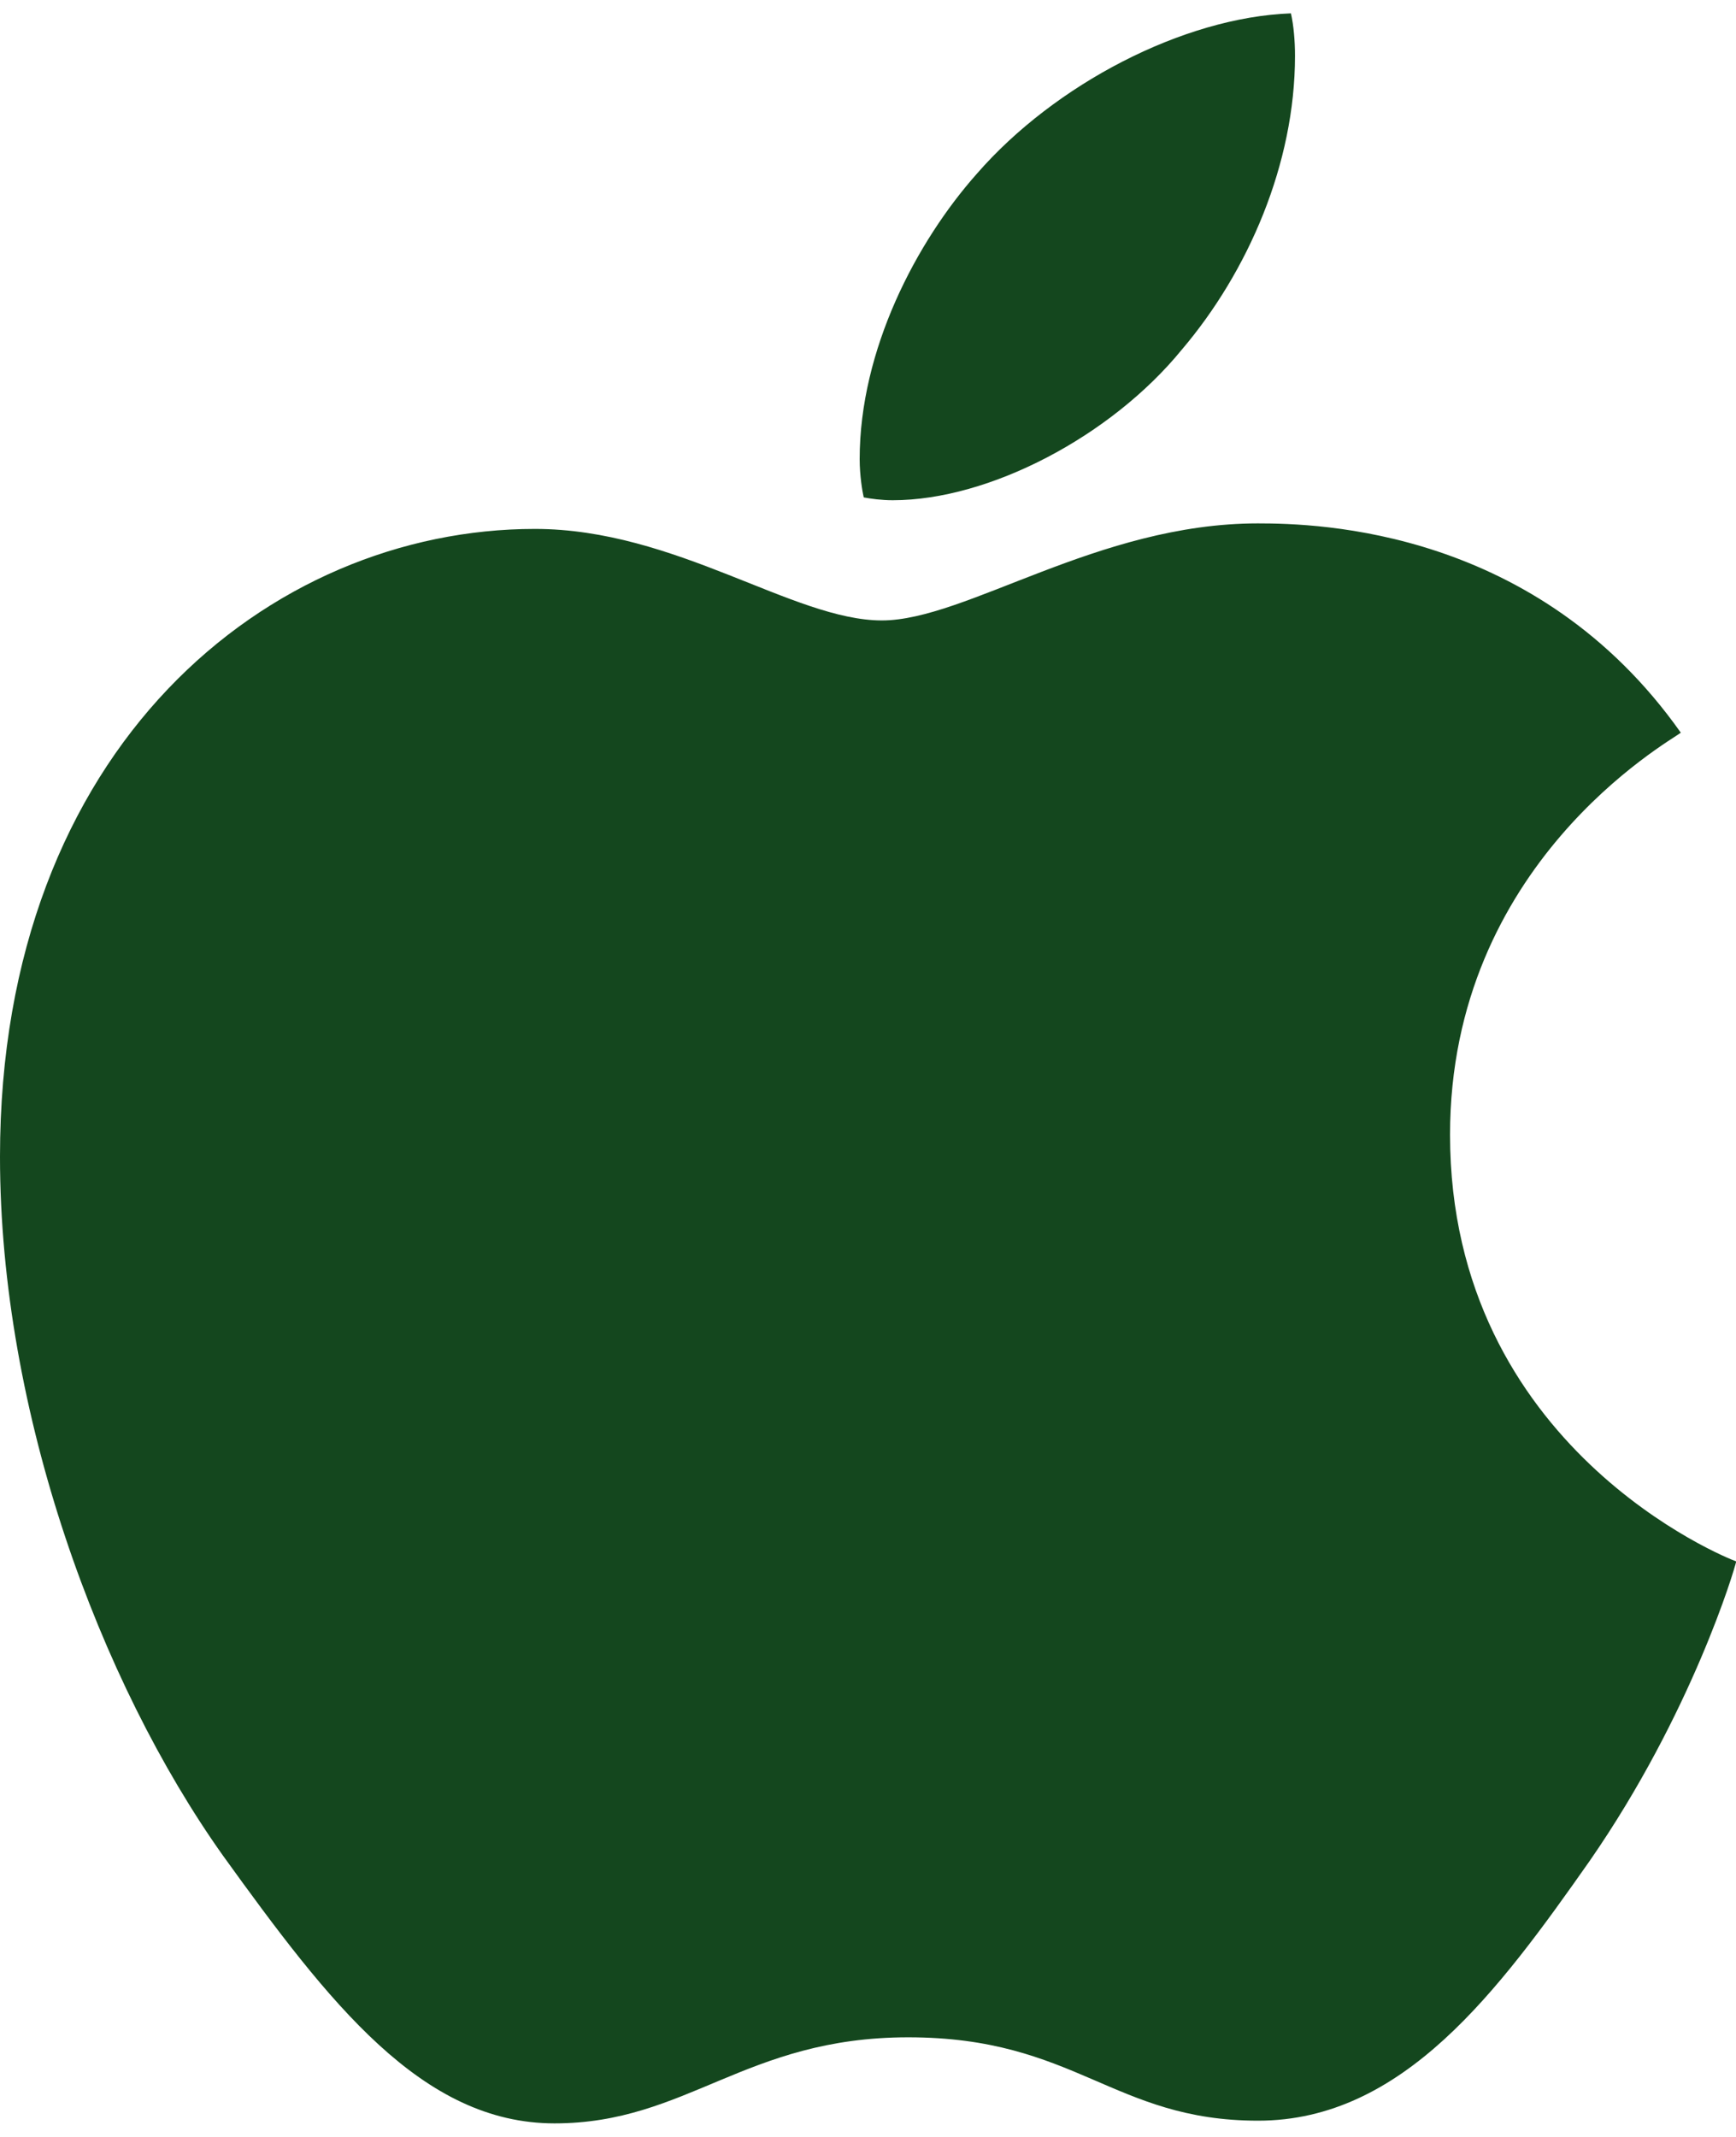 <?xml version="1.0" encoding="UTF-8"?>
<svg fill="#14471E" xmlns="http://www.w3.org/2000/svg" xmlns:xlink="http://www.w3.org/1999/xlink" width="65px" height="80px" viewBox="0 0 65 79" version="1.1" >
<g id="surface1">
<path style=" stroke:none;fill-rule:nonzero;fill-opacity:1;" d="M 62.934 26.93 C 62.469 27.285 54.293 31.844 54.293 41.98 C 54.293 53.703 64.695 57.852 65.008 57.953 C 64.961 58.207 63.355 63.633 59.523 69.164 C 56.105 74.031 52.535 78.891 47.105 78.891 C 41.676 78.891 40.277 75.77 34.008 75.77 C 27.902 75.77 25.727 78.992 20.762 78.992 C 15.793 78.992 12.328 74.488 8.344 68.961 C 3.73 62.465 0 52.379 0 42.801 C 0 27.445 10.094 19.301 20.027 19.301 C 25.305 19.301 29.707 22.727 33.02 22.727 C 36.172 22.727 41.094 19.094 47.098 19.094 C 49.371 19.094 57.551 19.301 62.934 26.93 Z M 44.246 12.594 C 46.73 9.676 48.488 5.633 48.488 1.59 C 48.488 1.027 48.438 0.457 48.336 0 C 44.293 0.148 39.488 2.664 36.59 5.988 C 34.312 8.547 32.188 12.594 32.188 16.691 C 32.188 17.309 32.293 17.926 32.34 18.121 C 32.598 18.172 33.012 18.227 33.426 18.227 C 37.051 18.227 41.609 15.824 44.246 12.594 Z M 44.246 12.594 "/>
</g>
</svg>
